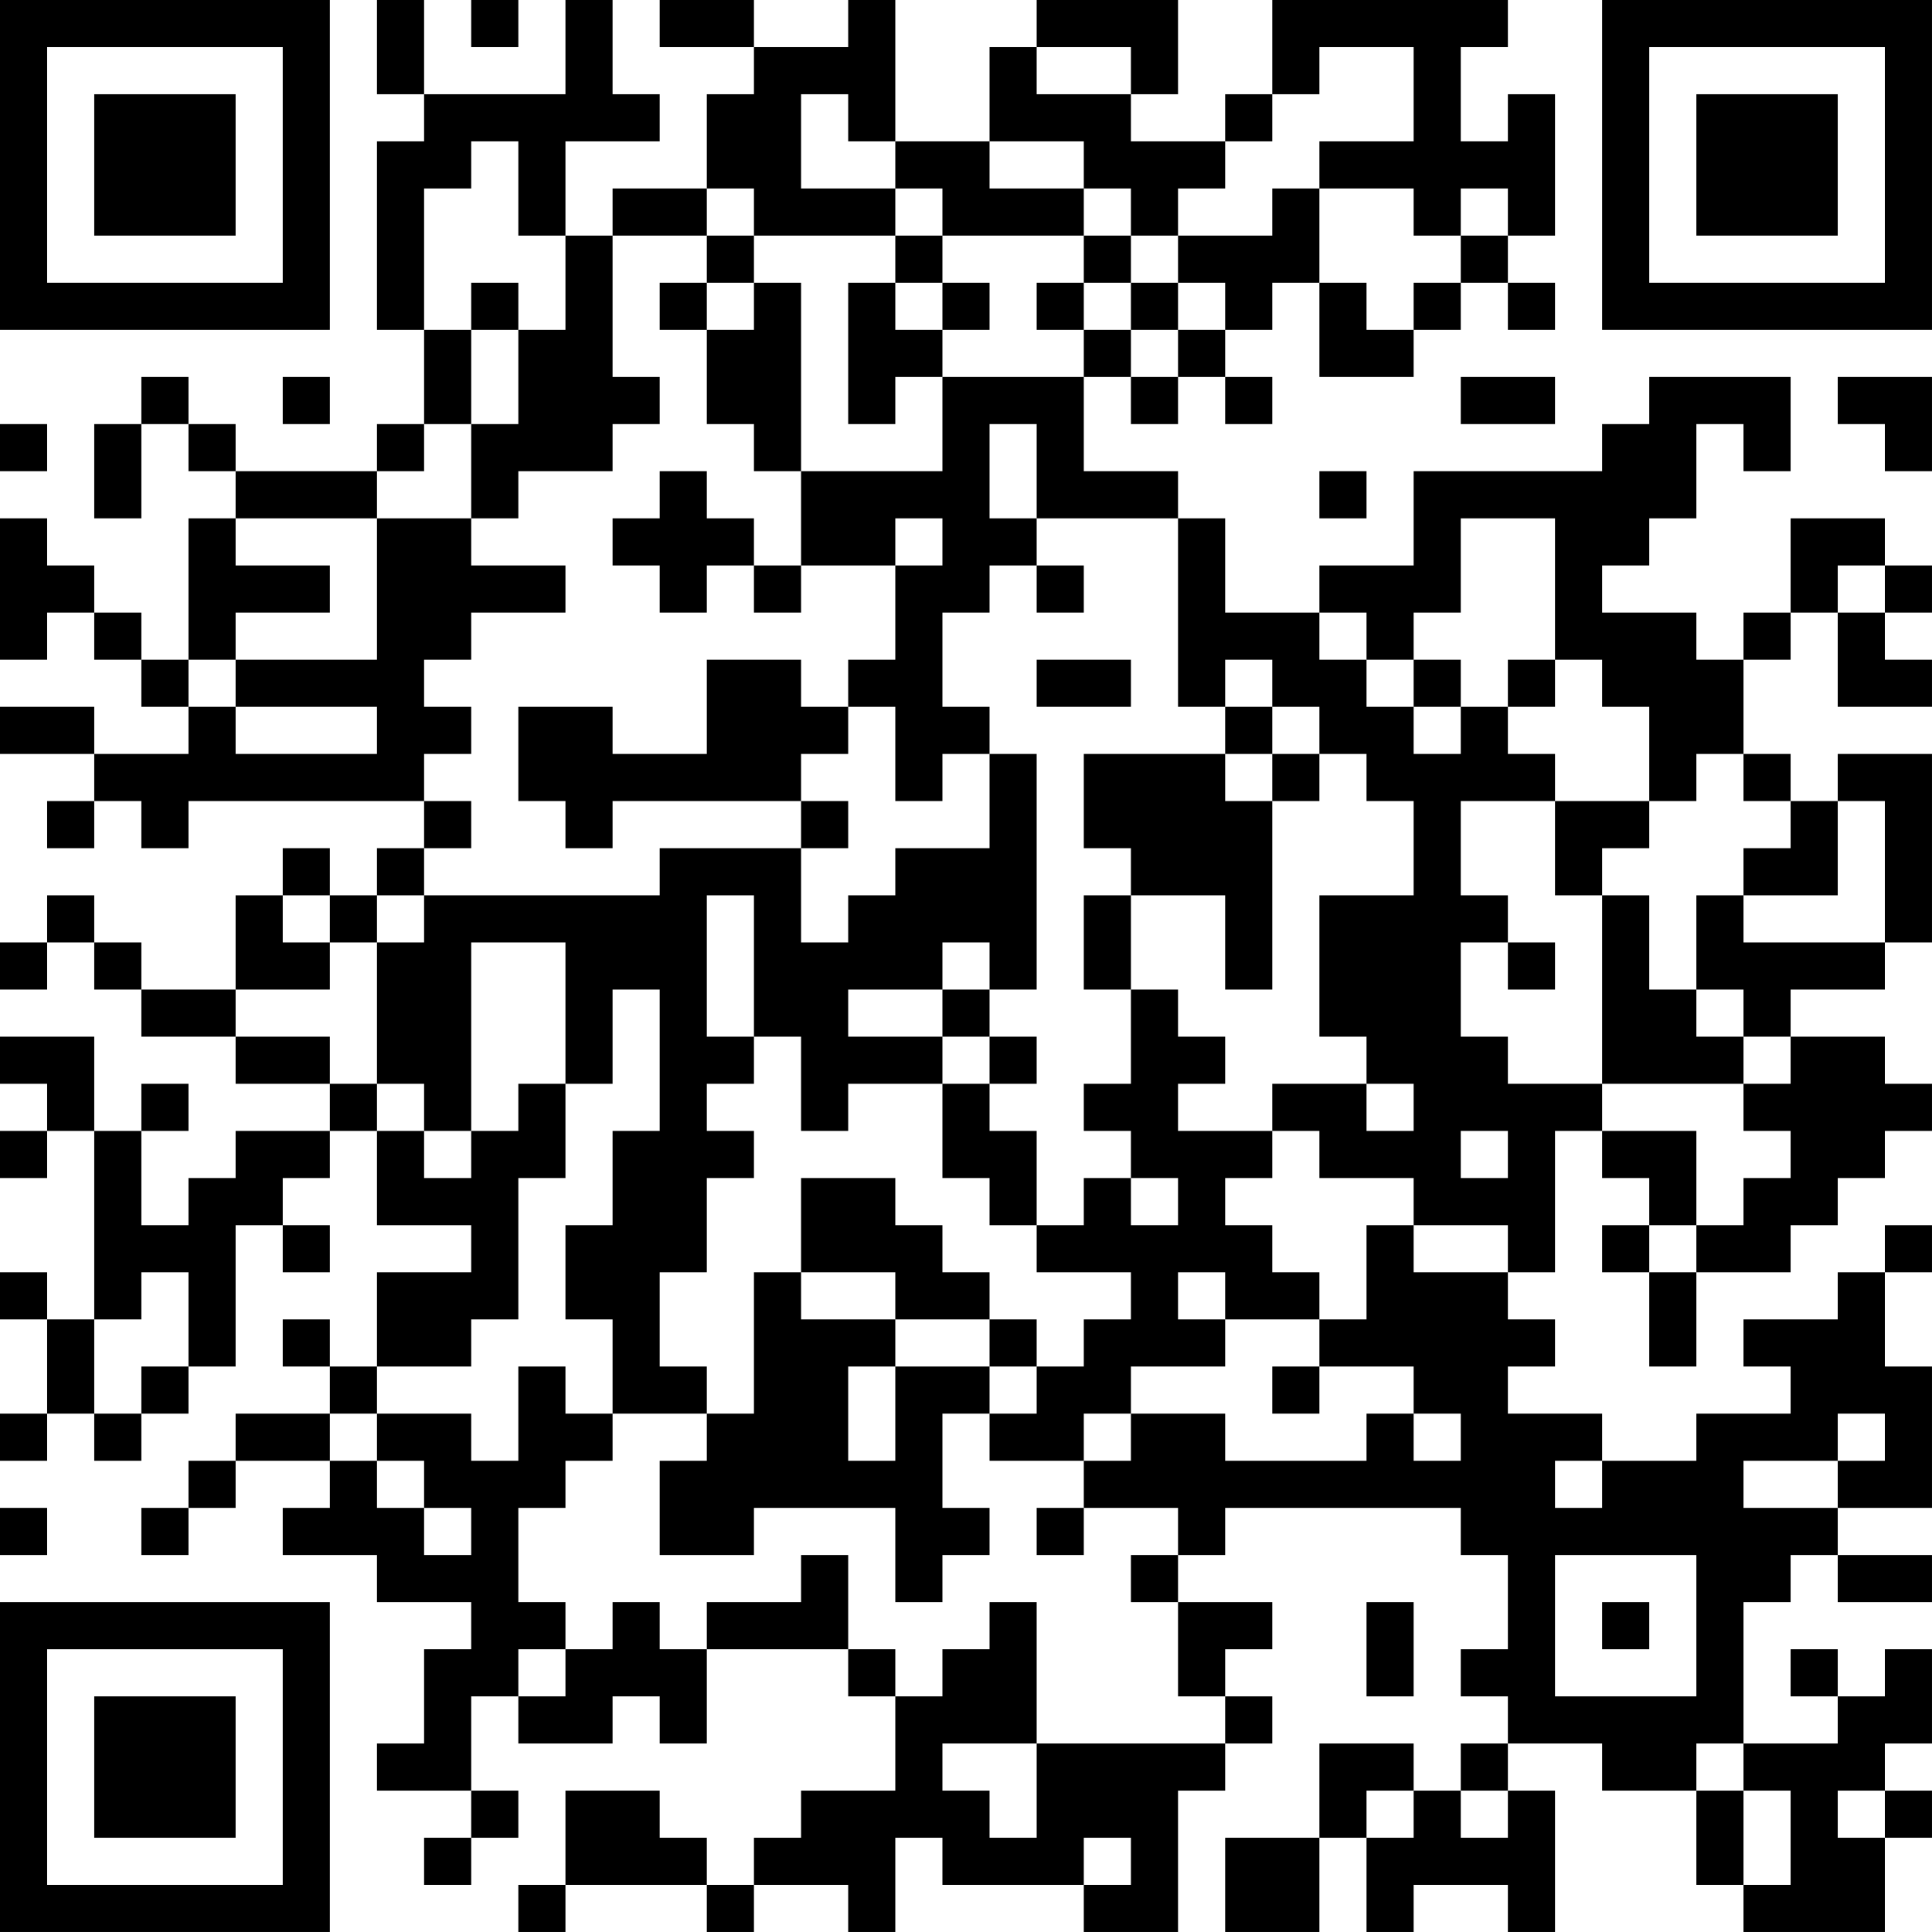 <?xml version="1.0" encoding="UTF-8"?>
<svg xmlns="http://www.w3.org/2000/svg" version="1.1" width="200" height="200" viewBox="0 0 200 200"><rect x="0" y="0" width="200" height="200" fill="#ffffff"/><g transform="scale(4.878)"><g transform="translate(0,0)"><path fill-rule="evenodd" d="M8 0L8 2L9 2L9 3L8 3L8 7L9 7L9 9L8 9L8 10L5 10L5 9L4 9L4 8L3 8L3 9L2 9L2 11L3 11L3 9L4 9L4 10L5 10L5 11L4 11L4 14L3 14L3 13L2 13L2 12L1 12L1 11L0 11L0 14L1 14L1 13L2 13L2 14L3 14L3 15L4 15L4 16L2 16L2 15L0 15L0 16L2 16L2 17L1 17L1 18L2 18L2 17L3 17L3 18L4 18L4 17L9 17L9 18L8 18L8 19L7 19L7 18L6 18L6 19L5 19L5 21L3 21L3 20L2 20L2 19L1 19L1 20L0 20L0 21L1 21L1 20L2 20L2 21L3 21L3 22L5 22L5 23L7 23L7 24L5 24L5 25L4 25L4 26L3 26L3 24L4 24L4 23L3 23L3 24L2 24L2 22L0 22L0 23L1 23L1 24L0 24L0 25L1 25L1 24L2 24L2 28L1 28L1 27L0 27L0 28L1 28L1 30L0 30L0 31L1 31L1 30L2 30L2 31L3 31L3 30L4 30L4 29L5 29L5 26L6 26L6 27L7 27L7 26L6 26L6 25L7 25L7 24L8 24L8 26L10 26L10 27L8 27L8 29L7 29L7 28L6 28L6 29L7 29L7 30L5 30L5 31L4 31L4 32L3 32L3 33L4 33L4 32L5 32L5 31L7 31L7 32L6 32L6 33L8 33L8 34L10 34L10 35L9 35L9 37L8 37L8 38L10 38L10 39L9 39L9 40L10 40L10 39L11 39L11 38L10 38L10 36L11 36L11 37L13 37L13 36L14 36L14 37L15 37L15 35L18 35L18 36L19 36L19 38L17 38L17 39L16 39L16 40L15 40L15 39L14 39L14 38L12 38L12 40L11 40L11 41L12 41L12 40L15 40L15 41L16 41L16 40L18 40L18 41L19 41L19 39L20 39L20 40L23 40L23 41L25 41L25 38L26 38L26 37L27 37L27 36L26 36L26 35L27 35L27 34L25 34L25 33L26 33L26 32L31 32L31 33L32 33L32 35L31 35L31 36L32 36L32 37L31 37L31 38L30 38L30 37L28 37L28 39L26 39L26 41L28 41L28 39L29 39L29 41L30 41L30 40L32 40L32 41L33 41L33 38L32 38L32 37L34 37L34 38L36 38L36 40L37 40L37 41L40 41L40 39L41 39L41 38L40 38L40 37L41 37L41 35L40 35L40 36L39 36L39 35L38 35L38 36L39 36L39 37L37 37L37 34L38 34L38 33L39 33L39 34L41 34L41 33L39 33L39 32L41 32L41 29L40 29L40 27L41 27L41 26L40 26L40 27L39 27L39 28L37 28L37 29L38 29L38 30L36 30L36 31L34 31L34 30L32 30L32 29L33 29L33 28L32 28L32 27L33 27L33 24L34 24L34 25L35 25L35 26L34 26L34 27L35 27L35 29L36 29L36 27L38 27L38 26L39 26L39 25L40 25L40 24L41 24L41 23L40 23L40 22L38 22L38 21L40 21L40 20L41 20L41 16L39 16L39 17L38 17L38 16L37 16L37 14L38 14L38 13L39 13L39 15L41 15L41 14L40 14L40 13L41 13L41 12L40 12L40 11L38 11L38 13L37 13L37 14L36 14L36 13L34 13L34 12L35 12L35 11L36 11L36 9L37 9L37 10L38 10L38 8L35 8L35 9L34 9L34 10L30 10L30 12L28 12L28 13L26 13L26 11L25 11L25 10L23 10L23 8L24 8L24 9L25 9L25 8L26 8L26 9L27 9L27 8L26 8L26 7L27 7L27 6L28 6L28 8L30 8L30 7L31 7L31 6L32 6L32 7L33 7L33 6L32 6L32 5L33 5L33 2L32 2L32 3L31 3L31 1L32 1L32 0L27 0L27 2L26 2L26 3L24 3L24 2L25 2L25 0L22 0L22 1L21 1L21 3L19 3L19 0L18 0L18 1L16 1L16 0L14 0L14 1L16 1L16 2L15 2L15 4L13 4L13 5L12 5L12 3L14 3L14 2L13 2L13 0L12 0L12 2L9 2L9 0ZM10 0L10 1L11 1L11 0ZM22 1L22 2L24 2L24 1ZM28 1L28 2L27 2L27 3L26 3L26 4L25 4L25 5L24 5L24 4L23 4L23 3L21 3L21 4L23 4L23 5L20 5L20 4L19 4L19 3L18 3L18 2L17 2L17 4L19 4L19 5L16 5L16 4L15 4L15 5L13 5L13 8L14 8L14 9L13 9L13 10L11 10L11 11L10 11L10 9L11 9L11 7L12 7L12 5L11 5L11 3L10 3L10 4L9 4L9 7L10 7L10 9L9 9L9 10L8 10L8 11L5 11L5 12L7 12L7 13L5 13L5 14L4 14L4 15L5 15L5 16L8 16L8 15L5 15L5 14L8 14L8 11L10 11L10 12L12 12L12 13L10 13L10 14L9 14L9 15L10 15L10 16L9 16L9 17L10 17L10 18L9 18L9 19L8 19L8 20L7 20L7 19L6 19L6 20L7 20L7 21L5 21L5 22L7 22L7 23L8 23L8 24L9 24L9 25L10 25L10 24L11 24L11 23L12 23L12 25L11 25L11 28L10 28L10 29L8 29L8 30L7 30L7 31L8 31L8 32L9 32L9 33L10 33L10 32L9 32L9 31L8 31L8 30L10 30L10 31L11 31L11 29L12 29L12 30L13 30L13 31L12 31L12 32L11 32L11 34L12 34L12 35L11 35L11 36L12 36L12 35L13 35L13 34L14 34L14 35L15 35L15 34L17 34L17 33L18 33L18 35L19 35L19 36L20 36L20 35L21 35L21 34L22 34L22 37L20 37L20 38L21 38L21 39L22 39L22 37L26 37L26 36L25 36L25 34L24 34L24 33L25 33L25 32L23 32L23 31L24 31L24 30L26 30L26 31L29 31L29 30L30 30L30 31L31 31L31 30L30 30L30 29L28 29L28 28L29 28L29 26L30 26L30 27L32 27L32 26L30 26L30 25L28 25L28 24L27 24L27 23L29 23L29 24L30 24L30 23L29 23L29 22L28 22L28 19L30 19L30 17L29 17L29 16L28 16L28 15L27 15L27 14L26 14L26 15L25 15L25 11L22 11L22 9L21 9L21 11L22 11L22 12L21 12L21 13L20 13L20 15L21 15L21 16L20 16L20 17L19 17L19 15L18 15L18 14L19 14L19 12L20 12L20 11L19 11L19 12L17 12L17 10L20 10L20 8L23 8L23 7L24 7L24 8L25 8L25 7L26 7L26 6L25 6L25 5L27 5L27 4L28 4L28 6L29 6L29 7L30 7L30 6L31 6L31 5L32 5L32 4L31 4L31 5L30 5L30 4L28 4L28 3L30 3L30 1ZM15 5L15 6L14 6L14 7L15 7L15 9L16 9L16 10L17 10L17 6L16 6L16 5ZM19 5L19 6L18 6L18 9L19 9L19 8L20 8L20 7L21 7L21 6L20 6L20 5ZM23 5L23 6L22 6L22 7L23 7L23 6L24 6L24 7L25 7L25 6L24 6L24 5ZM10 6L10 7L11 7L11 6ZM15 6L15 7L16 7L16 6ZM19 6L19 7L20 7L20 6ZM6 8L6 9L7 9L7 8ZM31 8L31 9L33 9L33 8ZM39 8L39 9L40 9L40 10L41 10L41 8ZM0 9L0 10L1 10L1 9ZM14 10L14 11L13 11L13 12L14 12L14 13L15 13L15 12L16 12L16 13L17 13L17 12L16 12L16 11L15 11L15 10ZM28 10L28 11L29 11L29 10ZM31 11L31 13L30 13L30 14L29 14L29 13L28 13L28 14L29 14L29 15L30 15L30 16L31 16L31 15L32 15L32 16L33 16L33 17L31 17L31 19L32 19L32 20L31 20L31 22L32 22L32 23L34 23L34 24L36 24L36 26L35 26L35 27L36 27L36 26L37 26L37 25L38 25L38 24L37 24L37 23L38 23L38 22L37 22L37 21L36 21L36 19L37 19L37 20L40 20L40 17L39 17L39 19L37 19L37 18L38 18L38 17L37 17L37 16L36 16L36 17L35 17L35 15L34 15L34 14L33 14L33 11ZM22 12L22 13L23 13L23 12ZM39 12L39 13L40 13L40 12ZM15 14L15 16L13 16L13 15L11 15L11 17L12 17L12 18L13 18L13 17L17 17L17 18L14 18L14 19L9 19L9 20L8 20L8 23L9 23L9 24L10 24L10 20L12 20L12 23L13 23L13 21L14 21L14 24L13 24L13 26L12 26L12 28L13 28L13 30L15 30L15 31L14 31L14 33L16 33L16 32L19 32L19 34L20 34L20 33L21 33L21 32L20 32L20 30L21 30L21 31L23 31L23 30L24 30L24 29L26 29L26 28L28 28L28 27L27 27L27 26L26 26L26 25L27 25L27 24L25 24L25 23L26 23L26 22L25 22L25 21L24 21L24 19L26 19L26 21L27 21L27 17L28 17L28 16L27 16L27 15L26 15L26 16L23 16L23 18L24 18L24 19L23 19L23 21L24 21L24 23L23 23L23 24L24 24L24 25L23 25L23 26L22 26L22 24L21 24L21 23L22 23L22 22L21 22L21 21L22 21L22 16L21 16L21 18L19 18L19 19L18 19L18 20L17 20L17 18L18 18L18 17L17 17L17 16L18 16L18 15L17 15L17 14ZM22 14L22 15L24 15L24 14ZM30 14L30 15L31 15L31 14ZM32 14L32 15L33 15L33 14ZM26 16L26 17L27 17L27 16ZM33 17L33 19L34 19L34 23L37 23L37 22L36 22L36 21L35 21L35 19L34 19L34 18L35 18L35 17ZM15 19L15 22L16 22L16 23L15 23L15 24L16 24L16 25L15 25L15 27L14 27L14 29L15 29L15 30L16 30L16 27L17 27L17 28L19 28L19 29L18 29L18 31L19 31L19 29L21 29L21 30L22 30L22 29L23 29L23 28L24 28L24 27L22 27L22 26L21 26L21 25L20 25L20 23L21 23L21 22L20 22L20 21L21 21L21 20L20 20L20 21L18 21L18 22L20 22L20 23L18 23L18 24L17 24L17 22L16 22L16 19ZM32 20L32 21L33 21L33 20ZM31 24L31 25L32 25L32 24ZM17 25L17 27L19 27L19 28L21 28L21 29L22 29L22 28L21 28L21 27L20 27L20 26L19 26L19 25ZM24 25L24 26L25 26L25 25ZM3 27L3 28L2 28L2 30L3 30L3 29L4 29L4 27ZM25 27L25 28L26 28L26 27ZM27 29L27 30L28 30L28 29ZM39 30L39 31L37 31L37 32L39 32L39 31L40 31L40 30ZM33 31L33 32L34 32L34 31ZM0 32L0 33L1 33L1 32ZM22 32L22 33L23 33L23 32ZM33 33L33 36L36 36L36 33ZM29 34L29 36L30 36L30 34ZM34 34L34 35L35 35L35 34ZM36 37L36 38L37 38L37 40L38 40L38 38L37 38L37 37ZM29 38L29 39L30 39L30 38ZM31 38L31 39L32 39L32 38ZM39 38L39 39L40 39L40 38ZM23 39L23 40L24 40L24 39ZM0 0L0 7L7 7L7 0ZM1 1L1 6L6 6L6 1ZM2 2L2 5L5 5L5 2ZM34 0L34 7L41 7L41 0ZM35 1L35 6L40 6L40 1ZM36 2L36 5L39 5L39 2ZM0 34L0 41L7 41L7 34ZM1 35L1 40L6 40L6 35ZM2 36L2 39L5 39L5 36Z" fill="#000000"/></g></g></svg>
